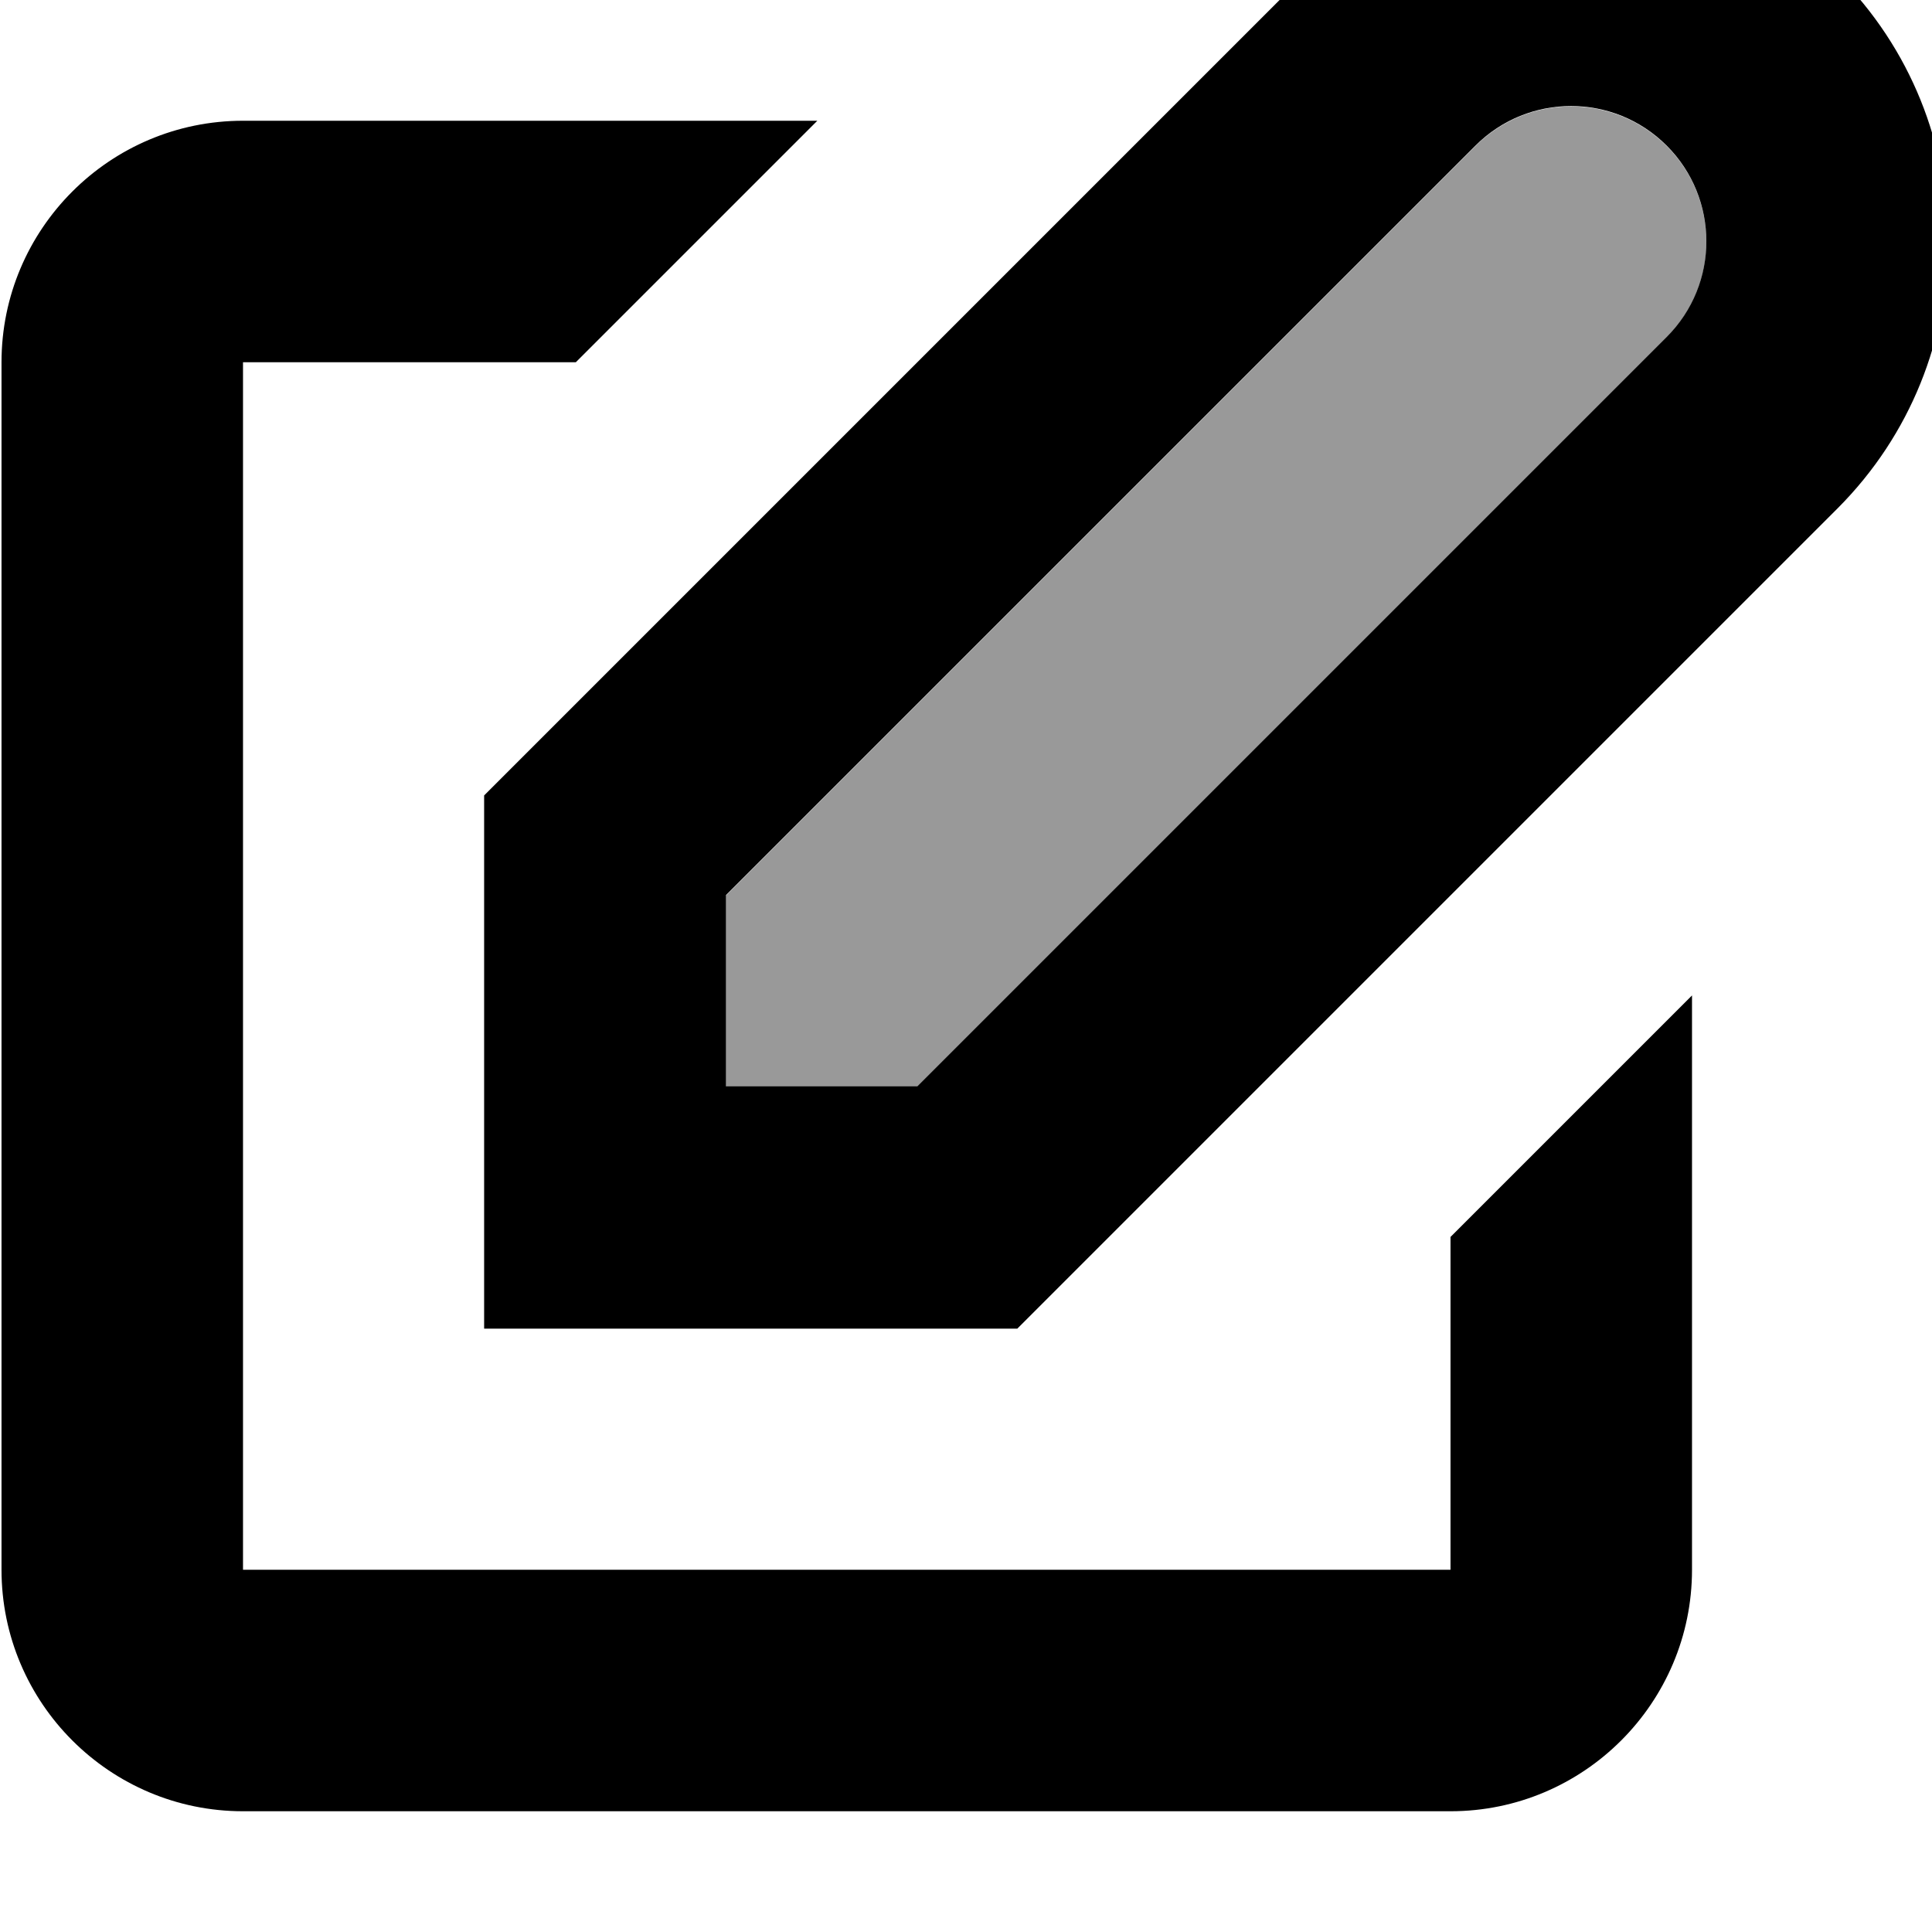 <svg xmlns="http://www.w3.org/2000/svg" viewBox="0 0 512 512"><!--! Font Awesome Pro 7.1.0 by @fontawesome - https://fontawesome.com License - https://fontawesome.com/license (Commercial License) Copyright 2025 Fonticons, Inc. --><path opacity=".4" fill="currentColor" d="M192.4 237.3l0 50.7 50.7 0 198.6-198.6c14-14 14-36.7 0-50.7s-36.7-14-50.7 0L192.4 237.3z"/><path fill="currentColor" d="M391 38.6l-198.6 198.6 0 50.7 50.7 0 198.6-198.6c14-14 14-36.7 0-50.7s-36.7-14-50.7 0zM487-6.6c39 39 39 102.2 0 141.3l-208 208-9.4 9.4-141.3 0 0-141.3 9.4-9.4 208-208c39-39 102.2-39 141.3 0zM64.4 32l152.2 0-64 64-88.2 0 0 320 320 0 0-88.2 64-64 0 152.2c0 35.3-28.7 64-64 64l-320 0c-35.3 0-64-28.7-64-64L.4 96c0-35.3 28.7-64 64-64z"/></svg>